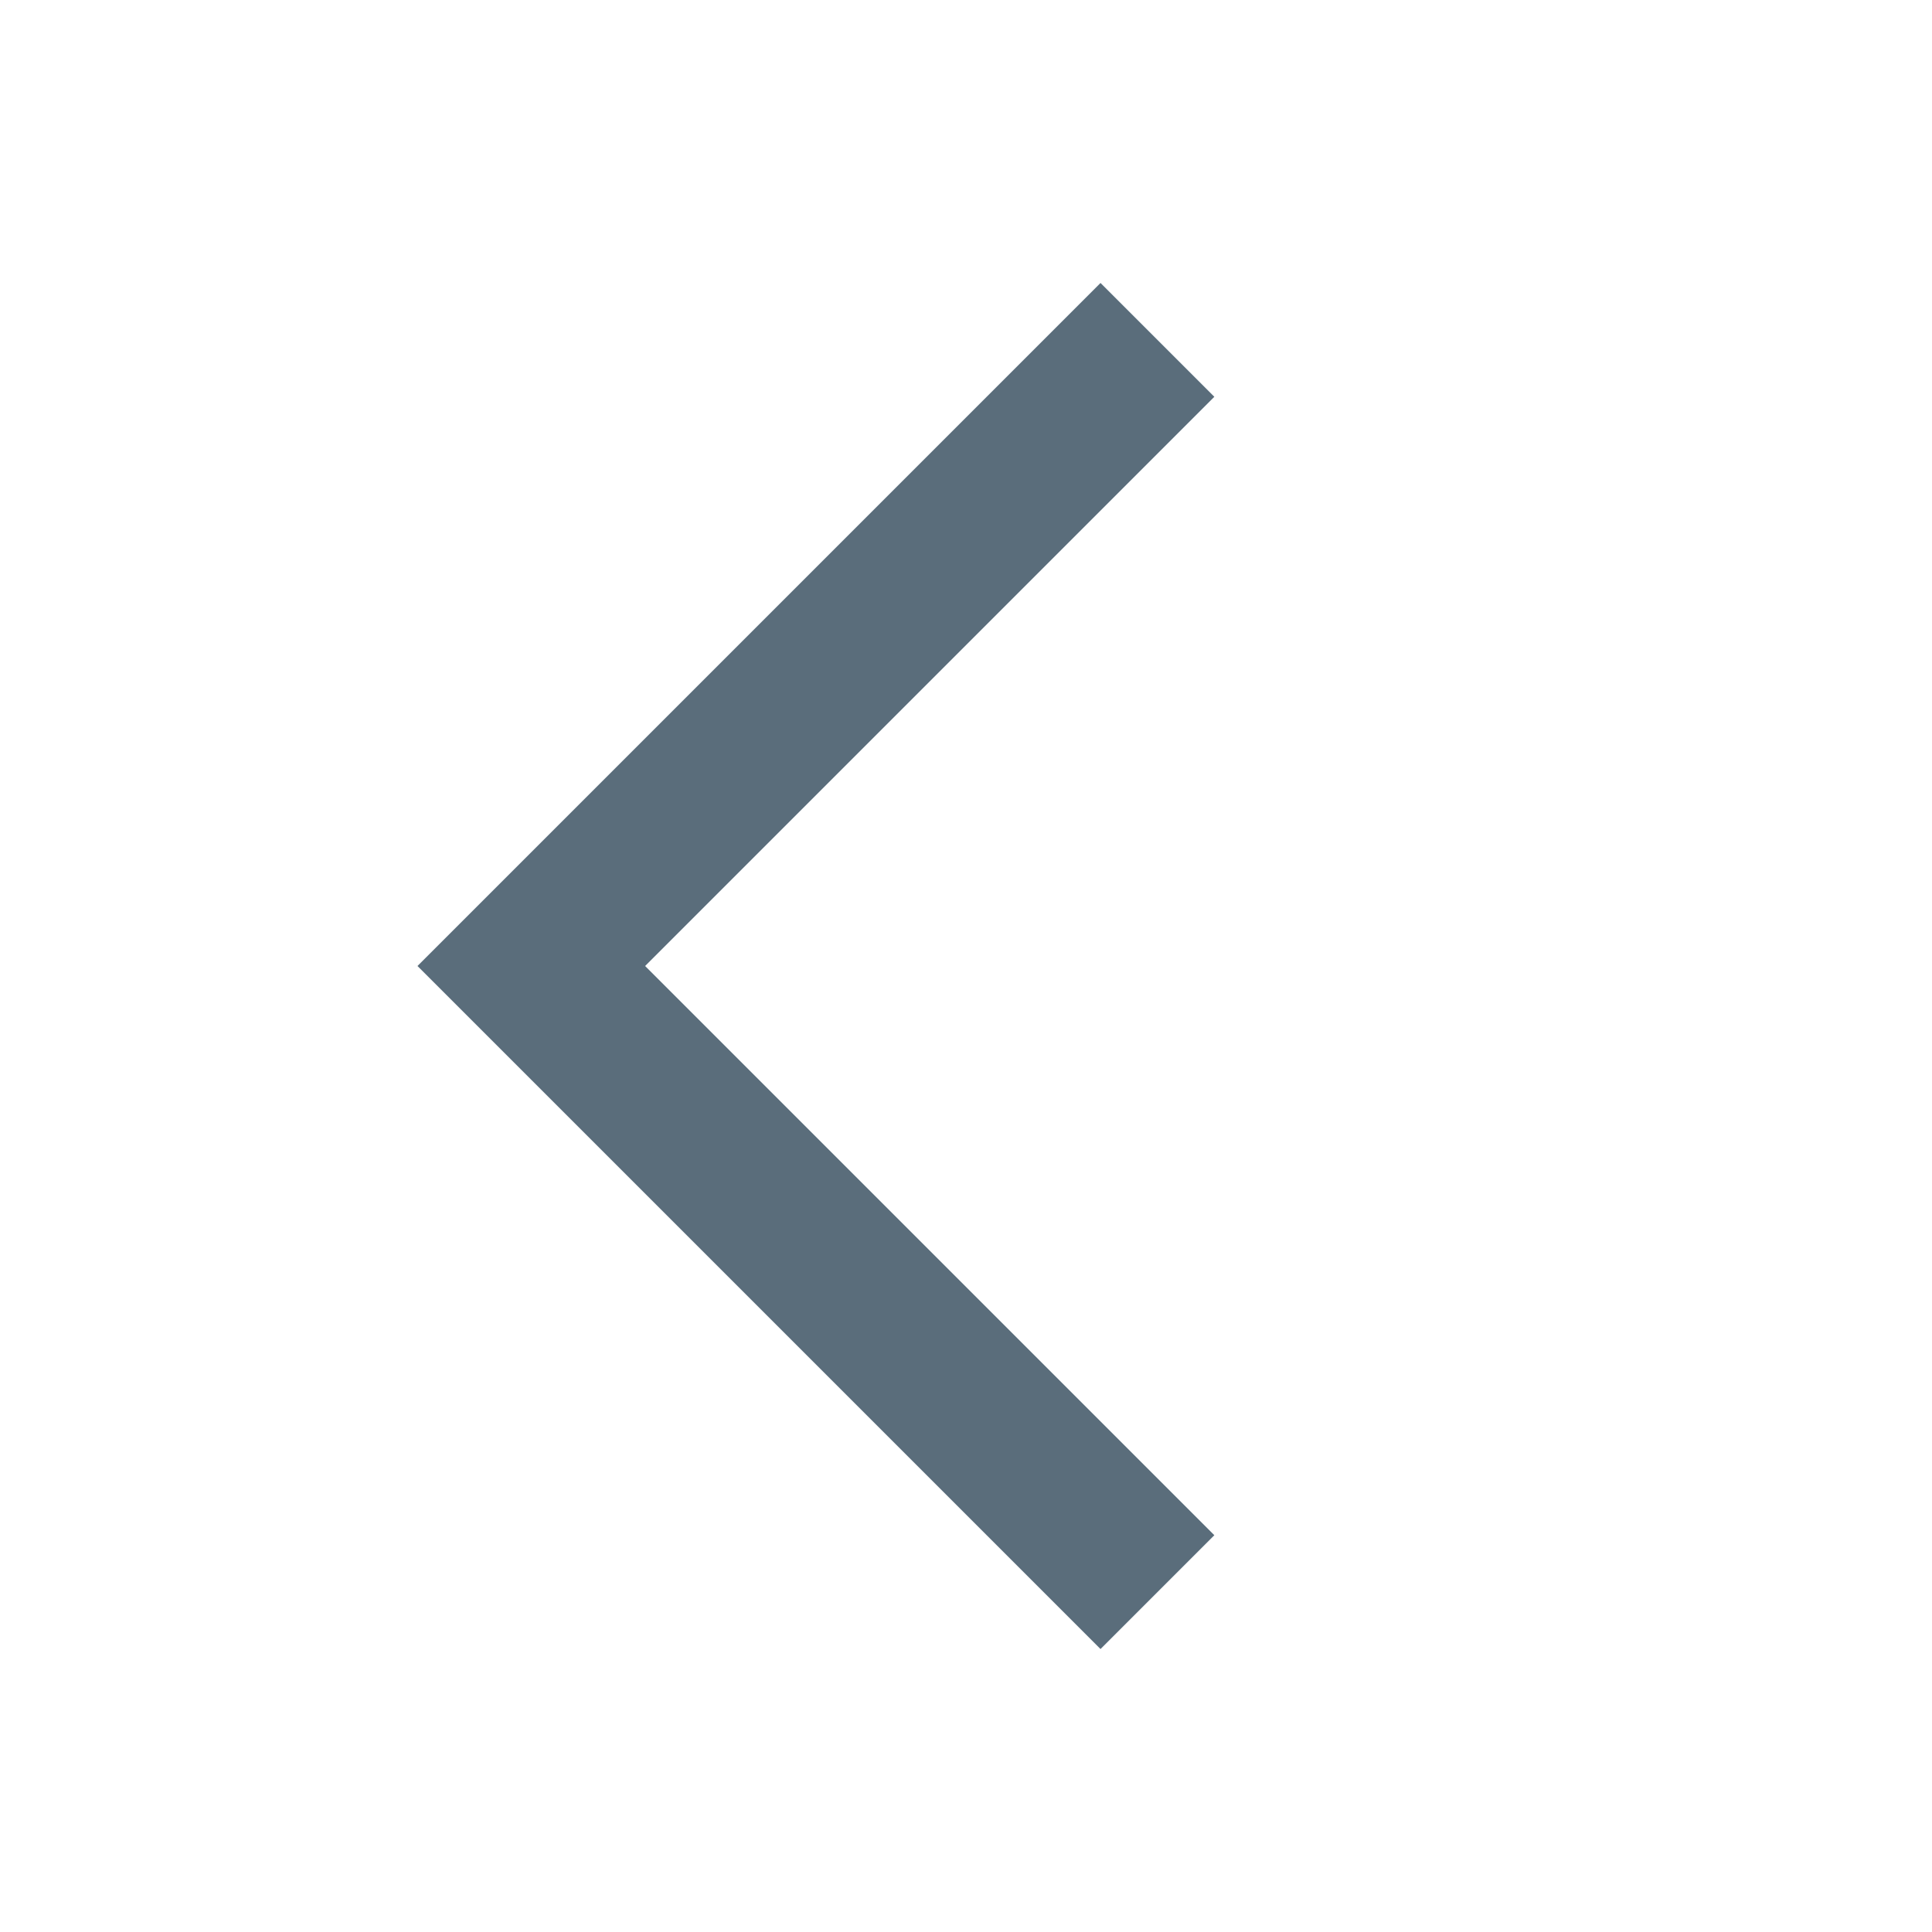 <svg width="24" height="24" viewBox="0 0 24 24" fill="none" xmlns="http://www.w3.org/2000/svg">
<path fill-rule="evenodd" clip-rule="evenodd" d="M6.6 13.414L13.671 20.485L15.085 19.071L8.014 12L15.085 4.929L13.671 3.515L6.6 10.586L6.6 10.586L5.186 12L5.186 12L6.6 13.414Z" fill="#5A6D7B"/>
</svg>
